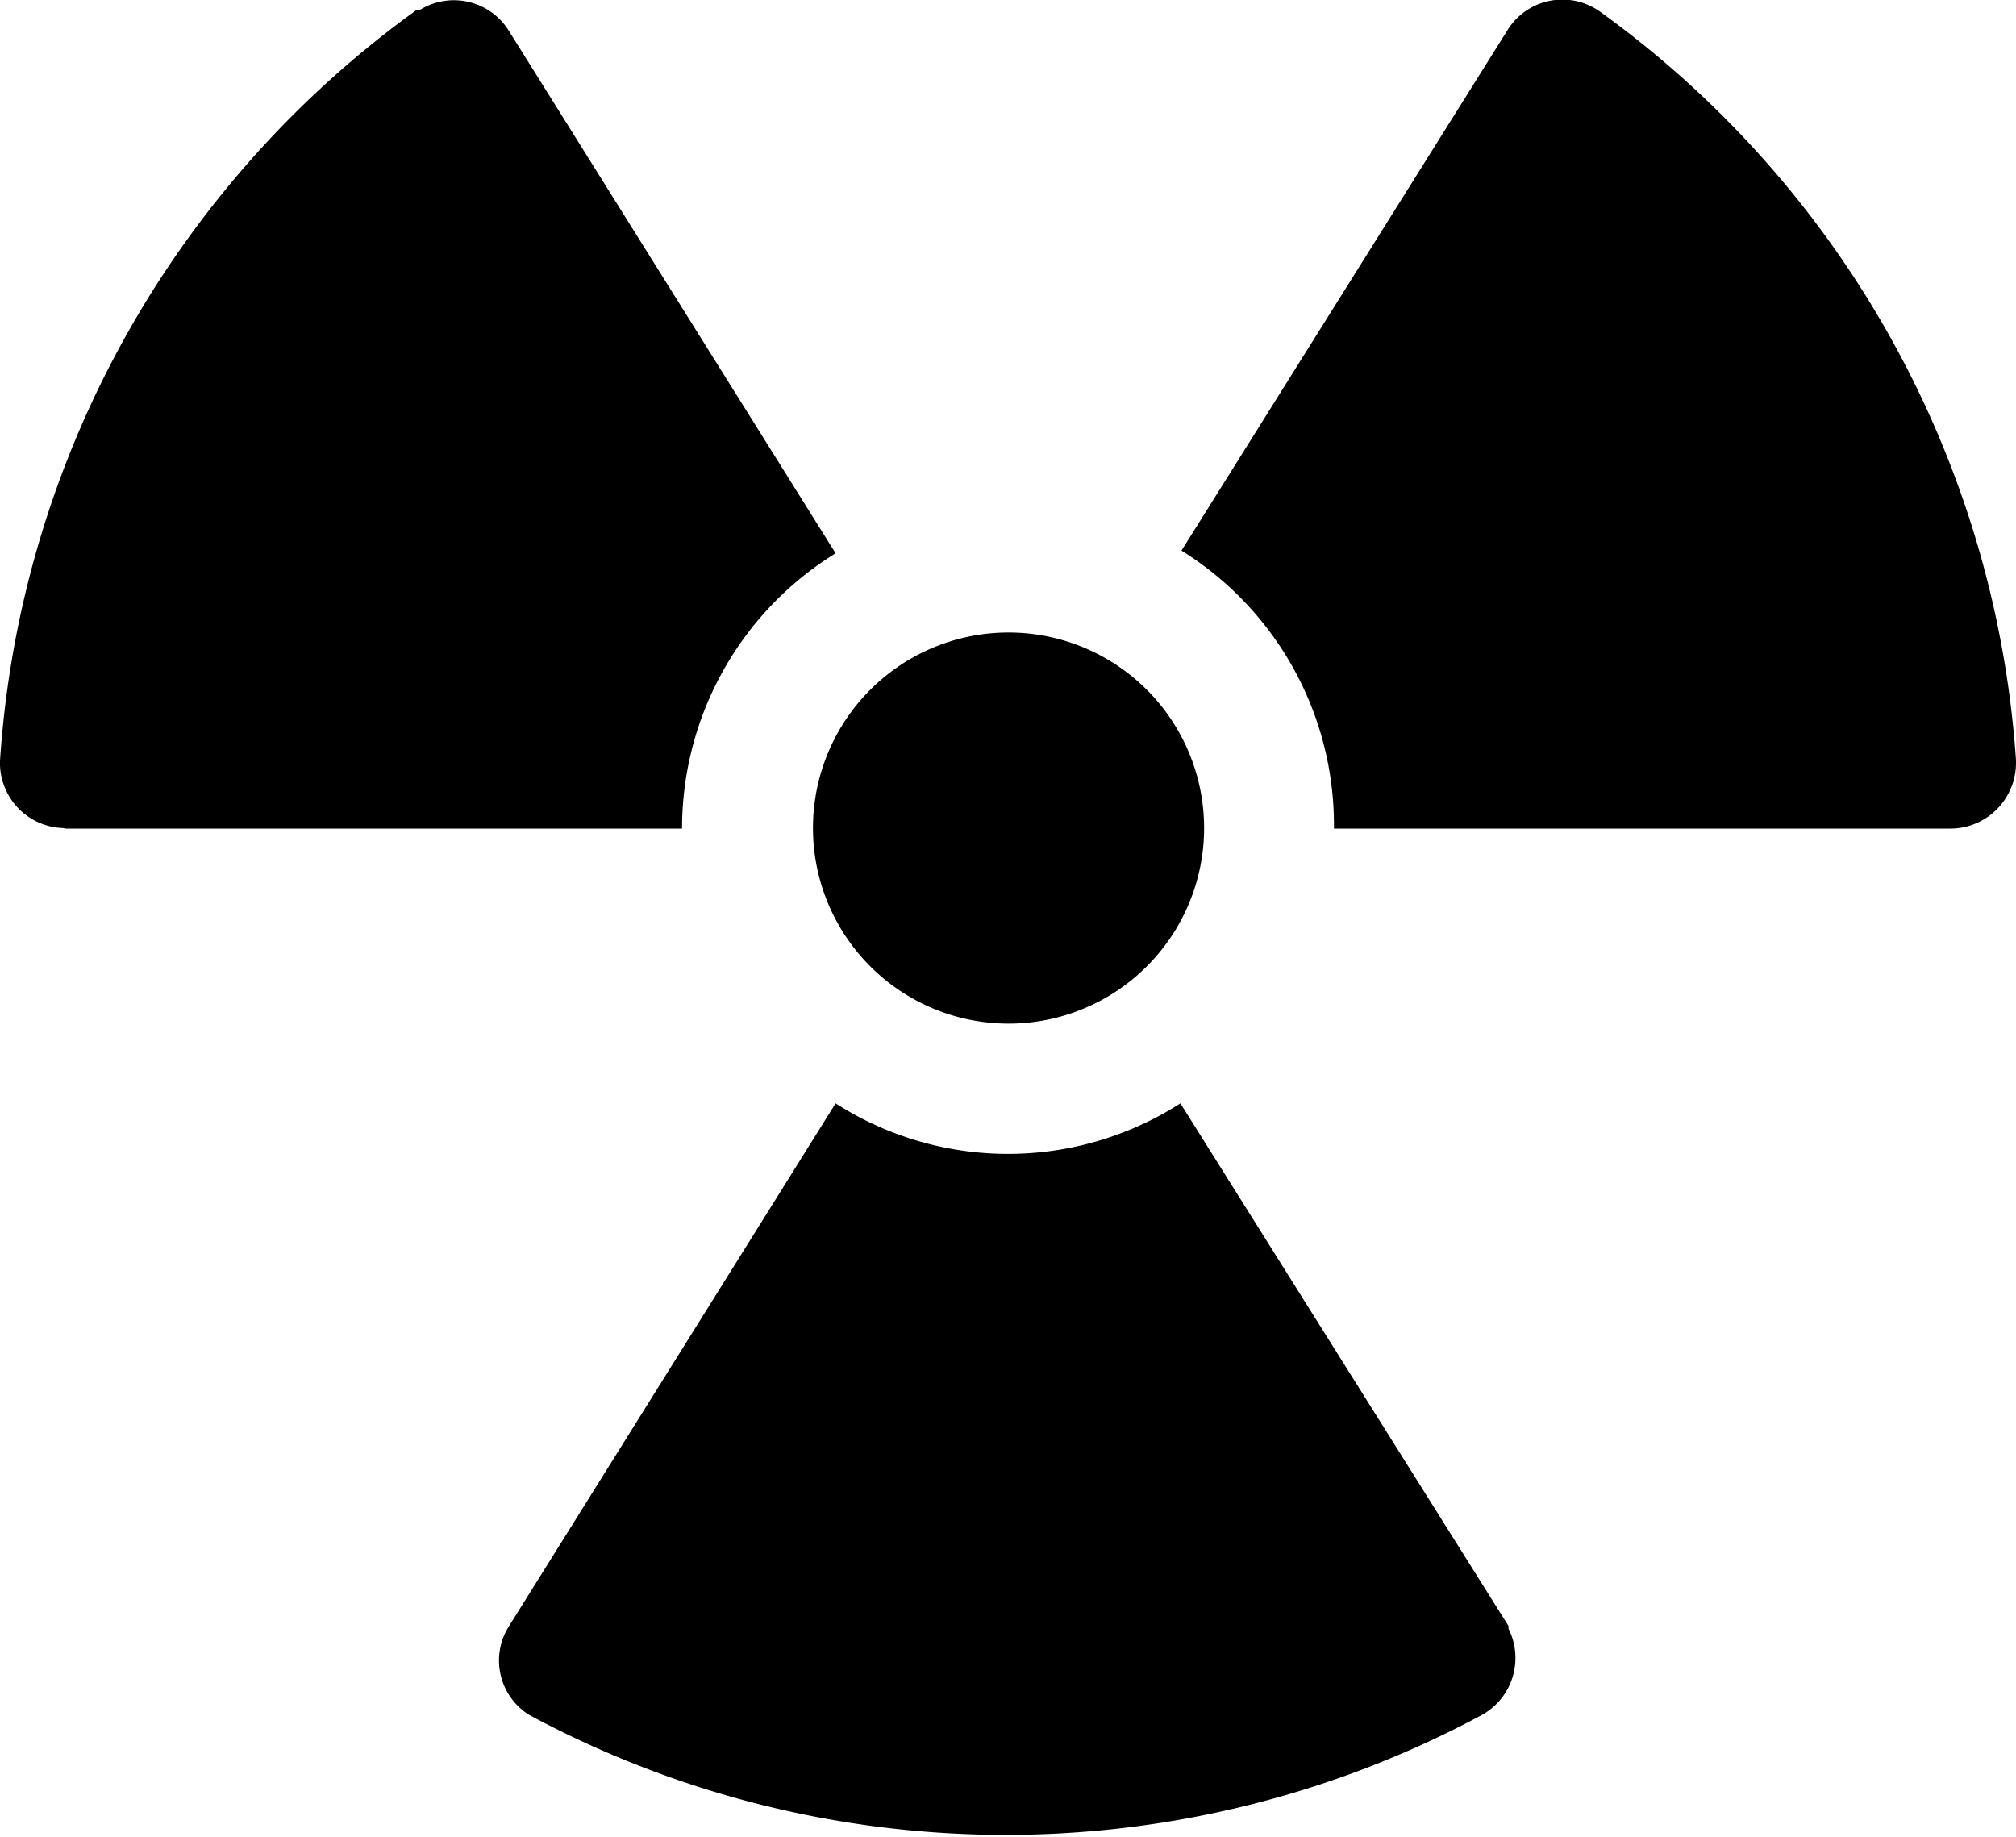 <svg xmlns="http://www.w3.org/2000/svg" viewBox="0 0 37.42 34.1">
    <path fill="currentColor" d="M24.76,15.38H36.2a1.22,1.22,0,0,0,1.22-1.22v-.05A18.69,18.69,0,0,0,29.69.21,1.2,1.2,0,0,0,28,.53l0,0-6.07,9.69A6,6,0,0,1,24.76,15.38Zm-2.85,5.1a5.93,5.93,0,0,1-6.4,0l-6.06,9.7a1.19,1.19,0,0,0,.37,1.65.1.1,0,0,0,0,0,18.67,18.67,0,0,0,17.69,0A1.21,1.21,0,0,0,28,30.23l0-.05ZM18.71,19a3.63,3.63,0,1,0-3.62-3.63h0A3.63,3.63,0,0,0,18.71,19ZM1.22,15.38H12.66a6,6,0,0,1,2.85-5.11L9.45.58A1.2,1.2,0,0,0,7.8.18l-.06,0A18.69,18.69,0,0,0,0,14.12a1.21,1.21,0,0,0,1.17,1.25Z" />
</svg>